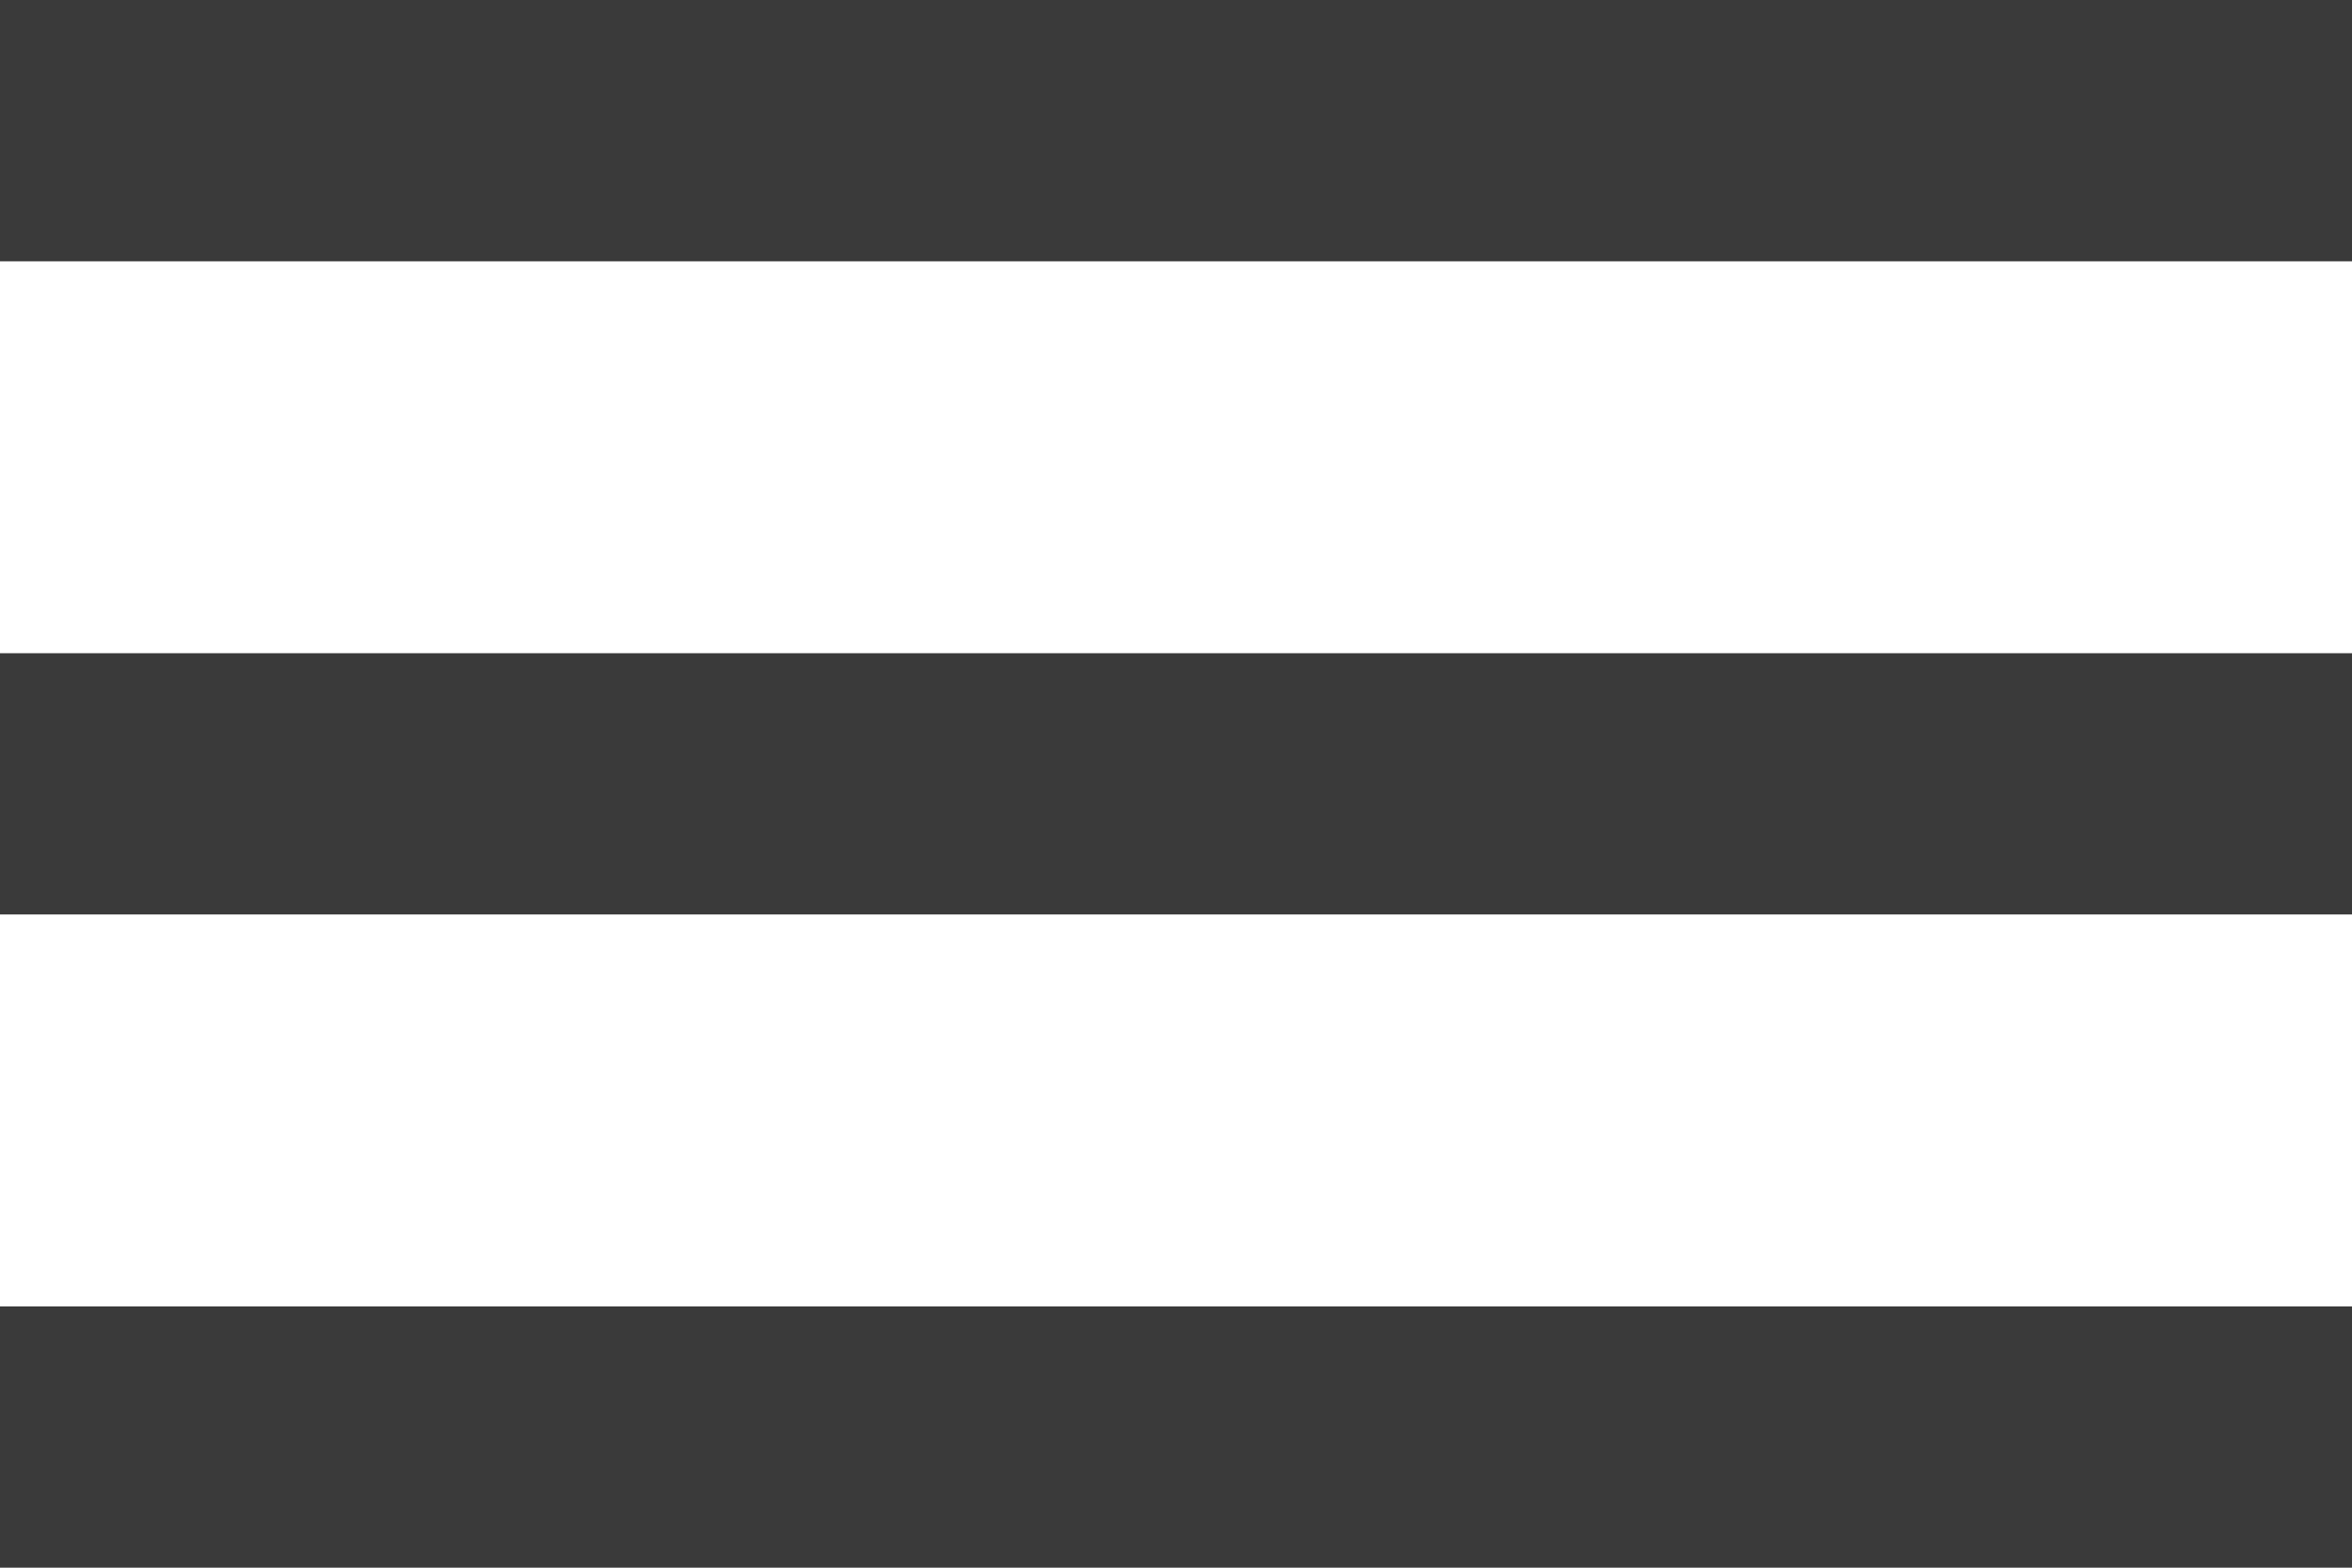 <svg width="87" height="58" viewBox="0 0 87 58" fill="none" xmlns="http://www.w3.org/2000/svg">
<path d="M87 58H0V48.333H87V58ZM87 33.833H0V24.167H87V33.833ZM87 9.667H0V0H87V9.667Z" fill="#3A3A3A"/>
</svg>
